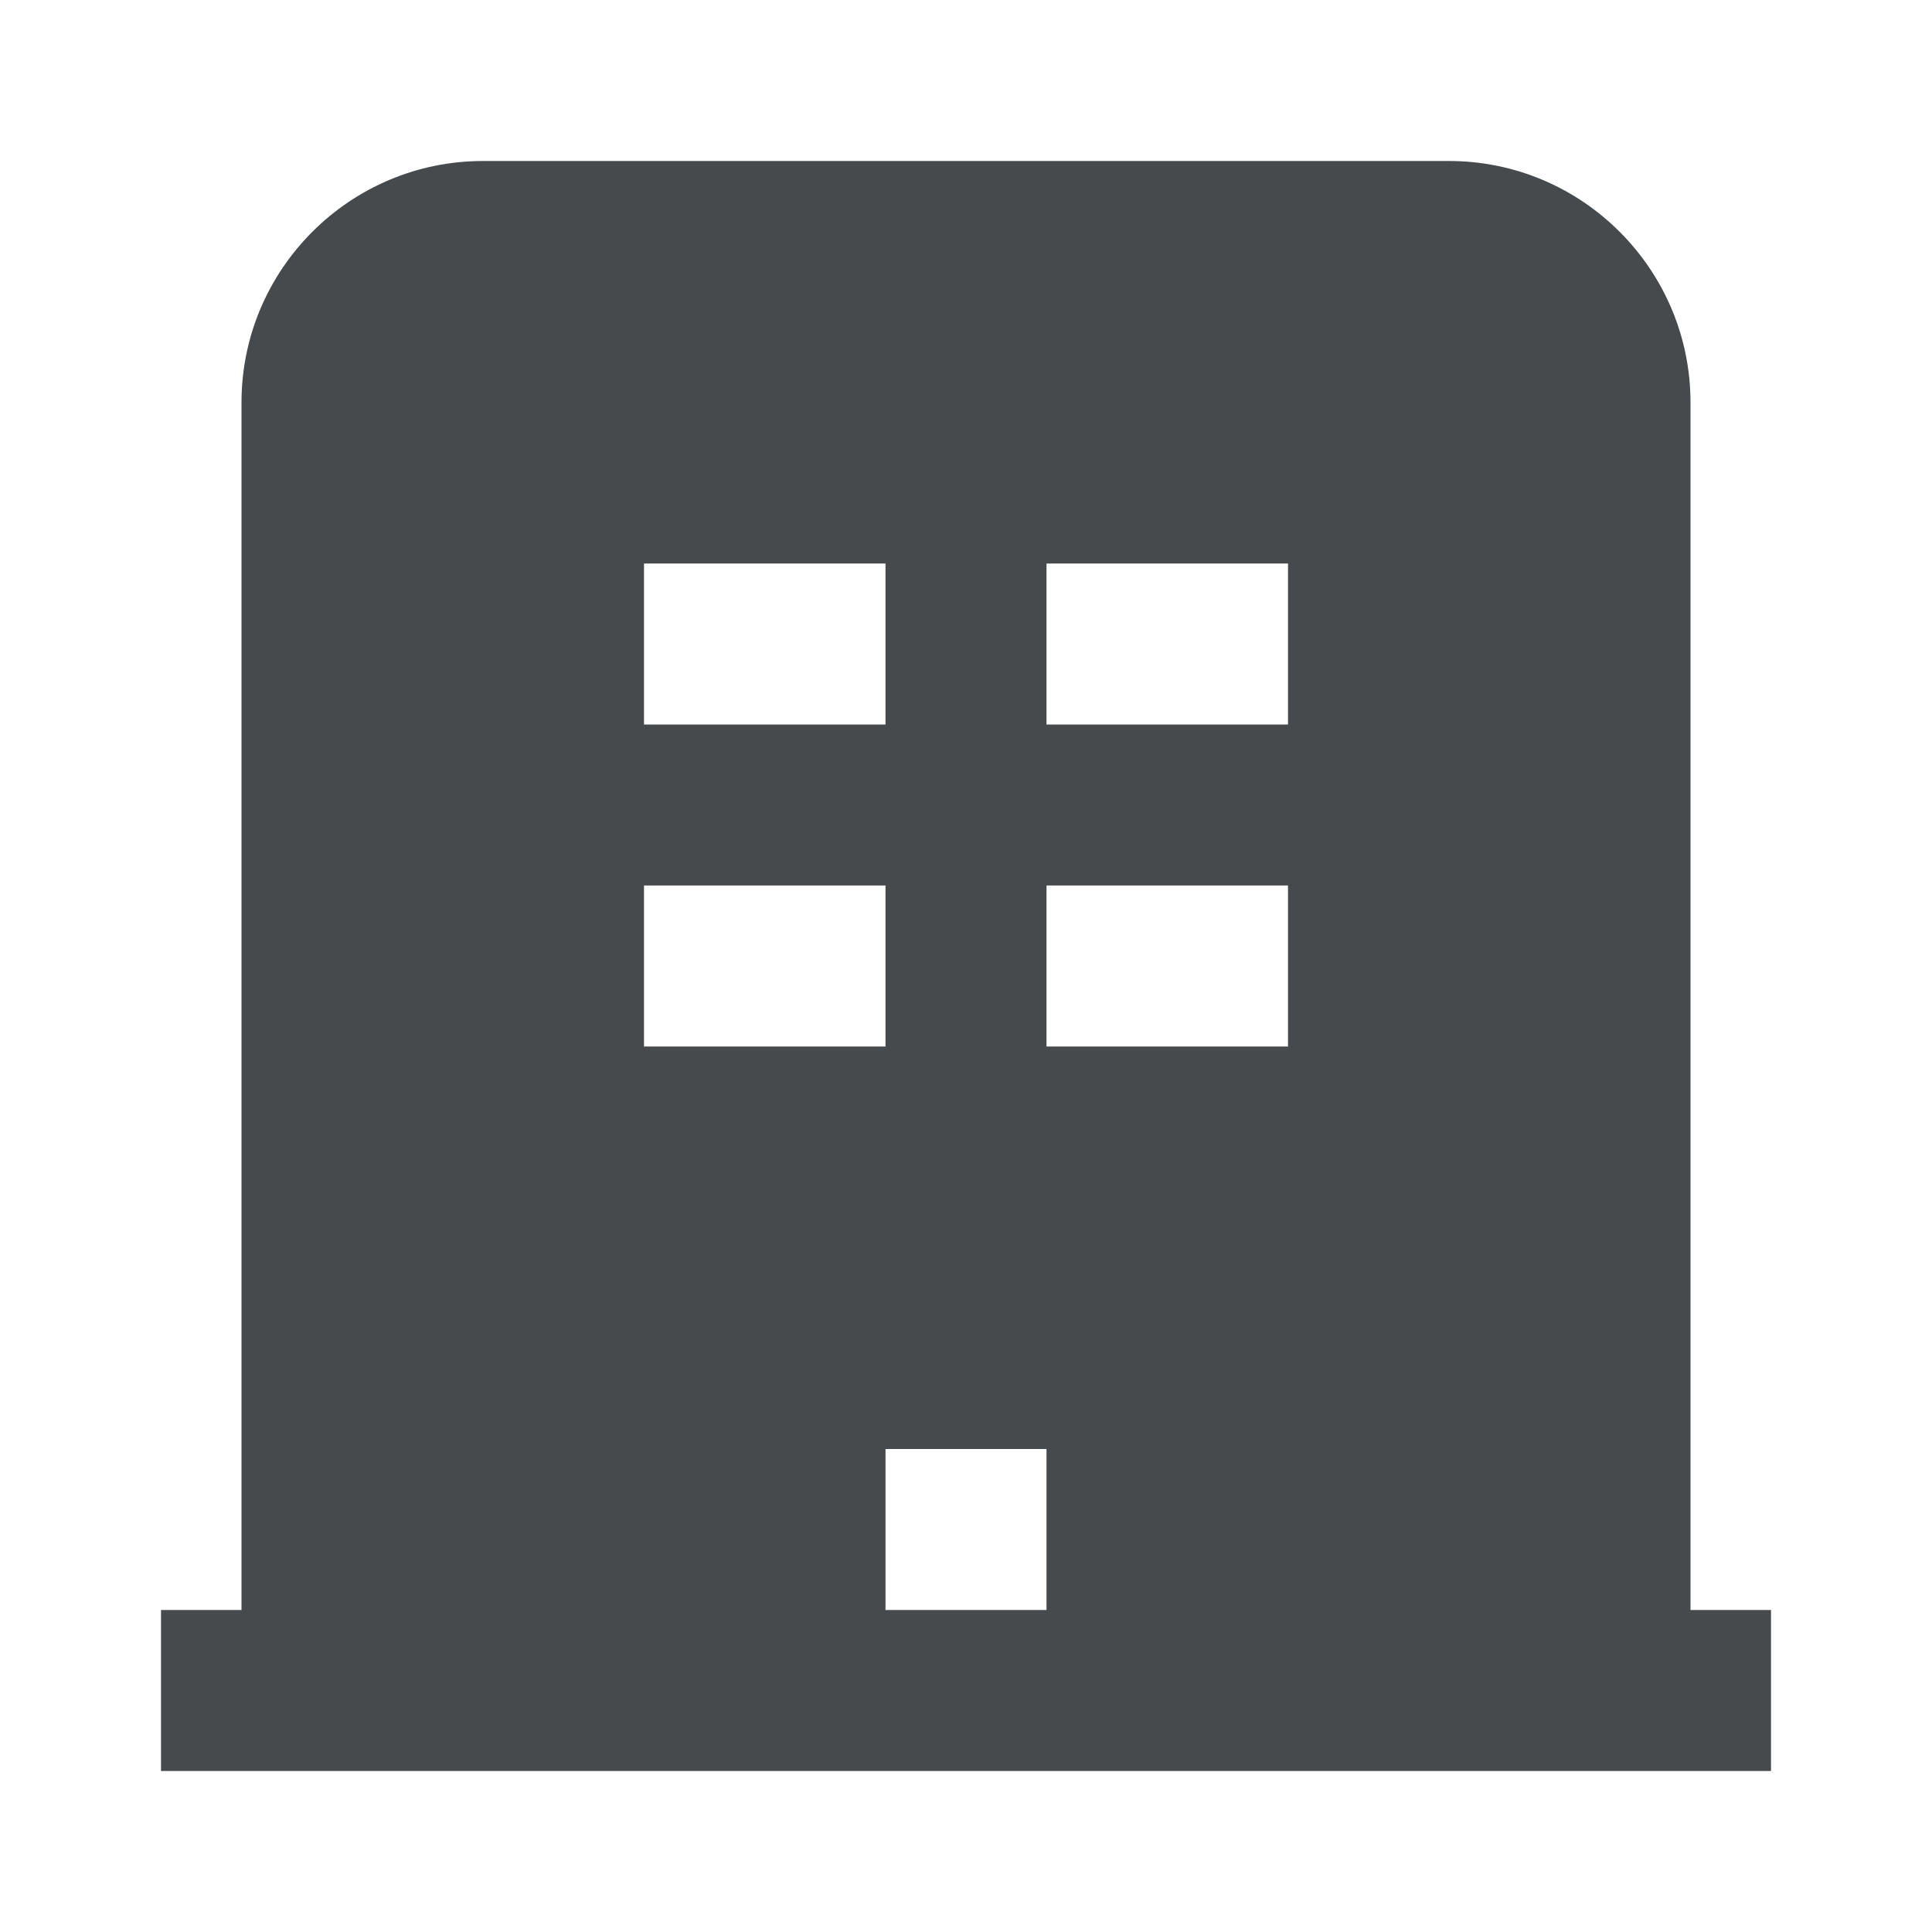 <svg width="24" height="24" viewBox="0 0 24 24" fill="none" xmlns="http://www.w3.org/2000/svg">
<path d="M21 20V5C21 3.346 19.654 2 18 2H6C4.346 2 3 3.346 3 5V20H2V22H22V20H21ZM11 13H8V11H11V13ZM11 9H8V7H11V9ZM13 20H11V18H13V20ZM16 13H13V11H16V13ZM16 9H13V7H16V9Z" fill="#464A4D"/>
</svg>
